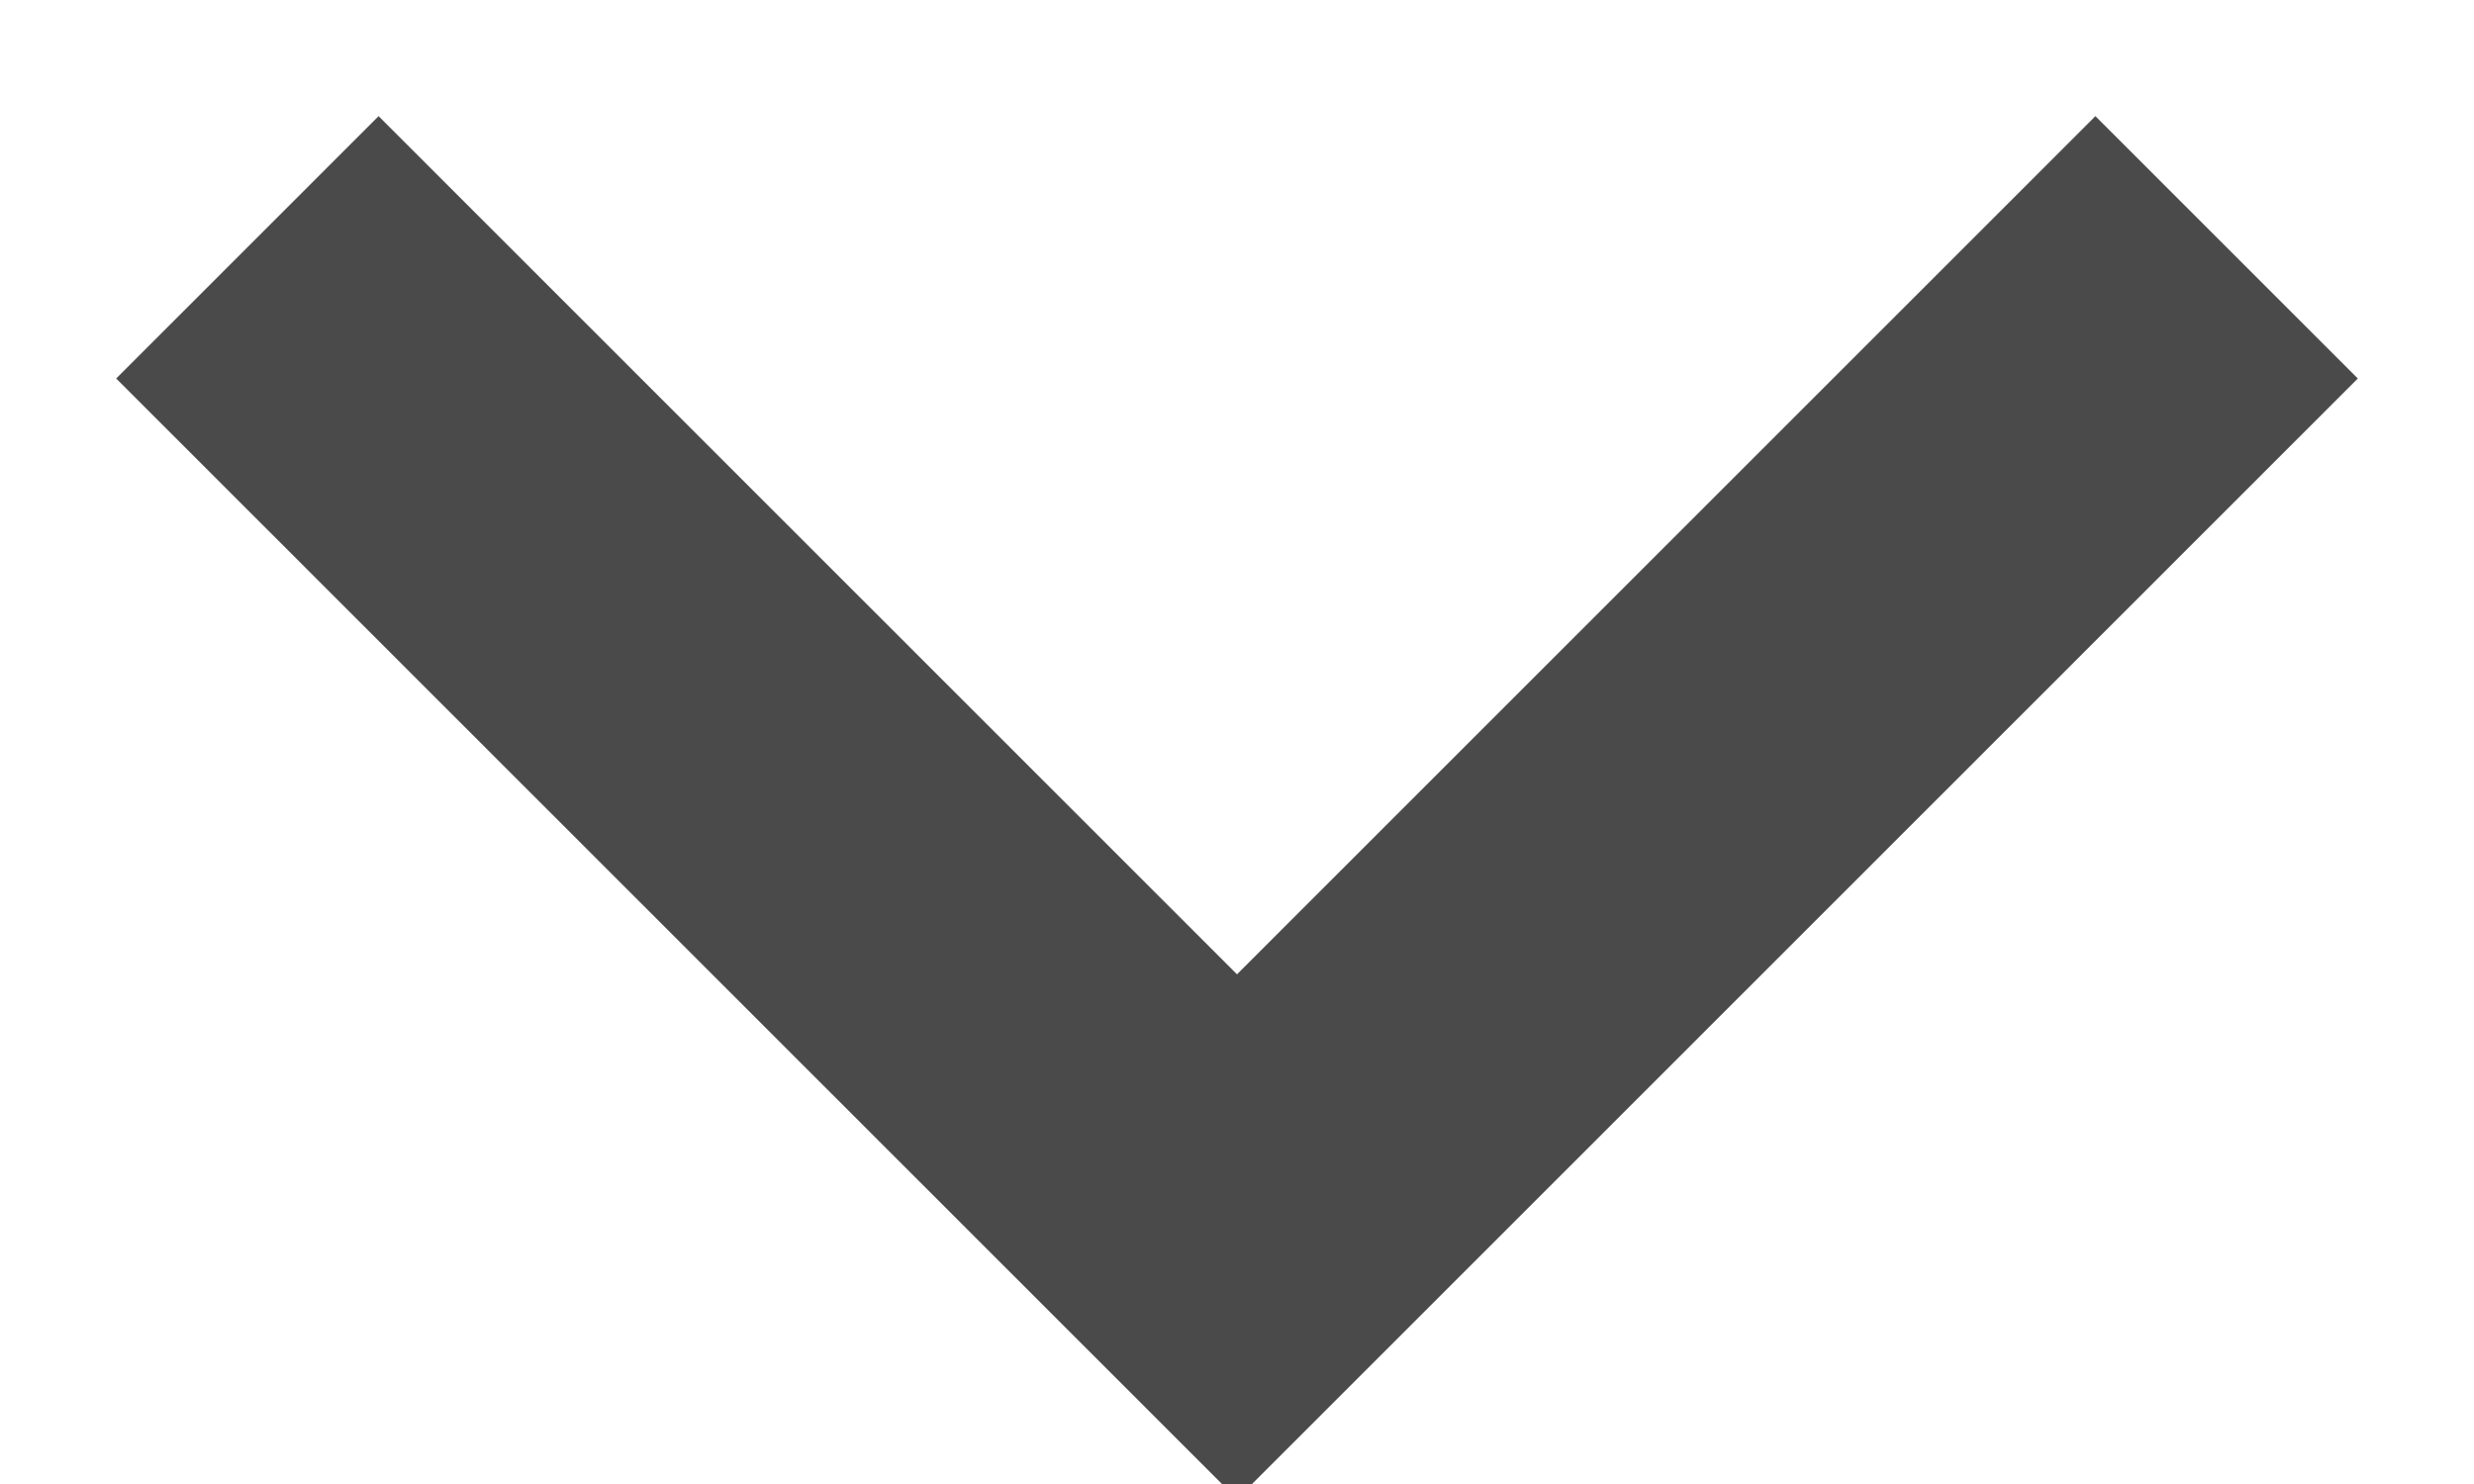 <?xml version="1.0" encoding="UTF-8" standalone="no"?>
<svg width="10px" height="6px" viewBox="0 0 10 6" version="1.1" xmlns="http://www.w3.org/2000/svg" xmlns:xlink="http://www.w3.org/1999/xlink">
    <!-- Generator: Sketch Beta 39.1 (31721) - http://www.bohemiancoding.com/sketch -->
    <title>Path 2 Copy</title>
    <desc>Created with Sketch Beta.</desc>
    <defs></defs>
    <g id="Symbols" stroke="none" stroke-width="1" fill="none" fill-rule="evenodd">
        <g id="header" transform="translate(-1381, -33)" stroke-width="1.5" stroke="#4A4A4A">
            <g id="Path-2-Copy">
                <polyline transform="translate(1386, 36) rotate(-90) translate(-1386, -36) " points="1388 32 1384 36 1388 40"></polyline>
            </g>
        </g>
    </g>
</svg>